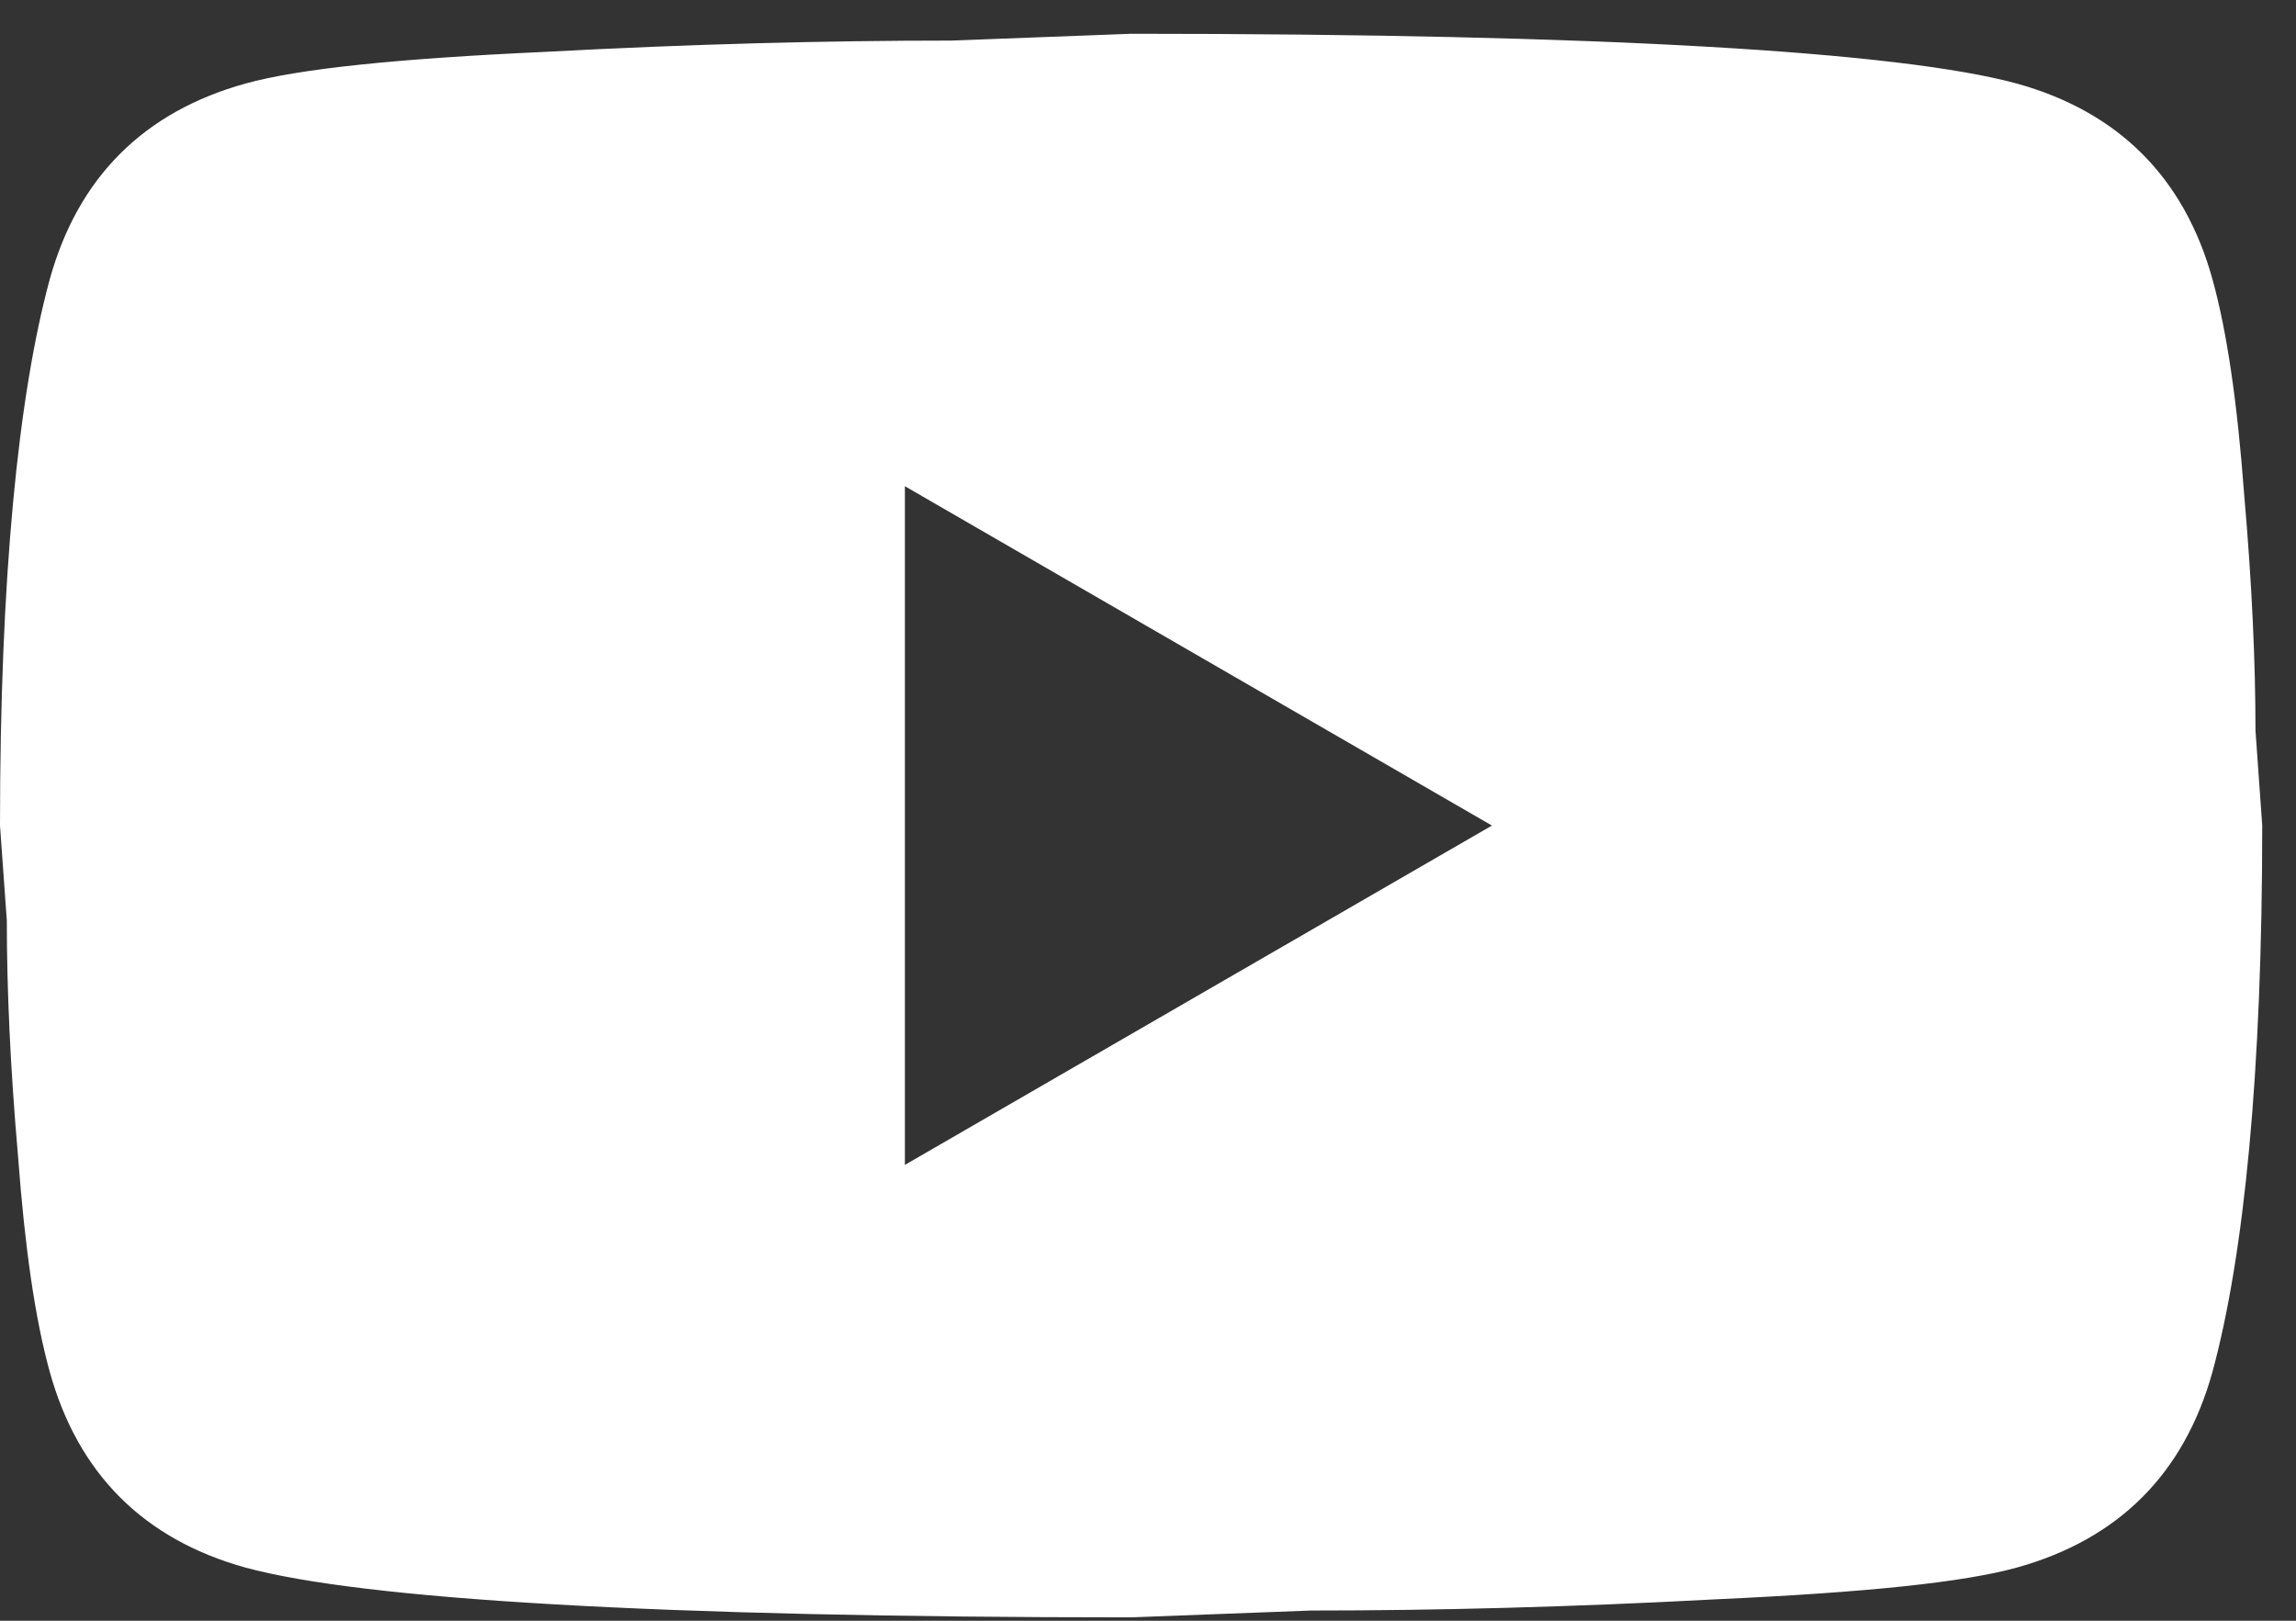 <svg width="34" height="24" viewBox="0 0 34 24" fill="none" xmlns="http://www.w3.org/2000/svg">
<rect x="0" y="0" width="34" height="24" fill="#333333" stroke="none"/>
<path d="M13.4 17.25L22.093 12.225L13.4 7.2V17.25ZM32.763 4.135C32.981 4.922 33.132 5.977 33.232 7.317C33.349 8.657 33.4 9.813 33.4 10.818L33.5 12.225C33.5 15.893 33.232 18.59 32.763 20.315C32.344 21.823 31.373 22.794 29.865 23.213C29.078 23.431 27.637 23.581 25.427 23.682C23.249 23.799 21.256 23.849 19.413 23.849L16.75 23.95C9.732 23.95 5.36 23.682 3.635 23.213C2.127 22.794 1.156 21.823 0.737 20.315C0.519 19.528 0.368 18.473 0.268 17.133C0.151 15.793 0.101 14.637 0.101 13.632L0 12.225C0 8.557 0.268 5.86 0.737 4.135C1.156 2.627 2.127 1.656 3.635 1.237C4.422 1.019 5.862 0.869 8.073 0.768C10.251 0.651 12.244 0.601 14.087 0.601L16.75 0.5C23.768 0.5 28.14 0.768 29.865 1.237C31.373 1.656 32.344 2.627 32.763 4.135Z" fill="white"/>
</svg>
